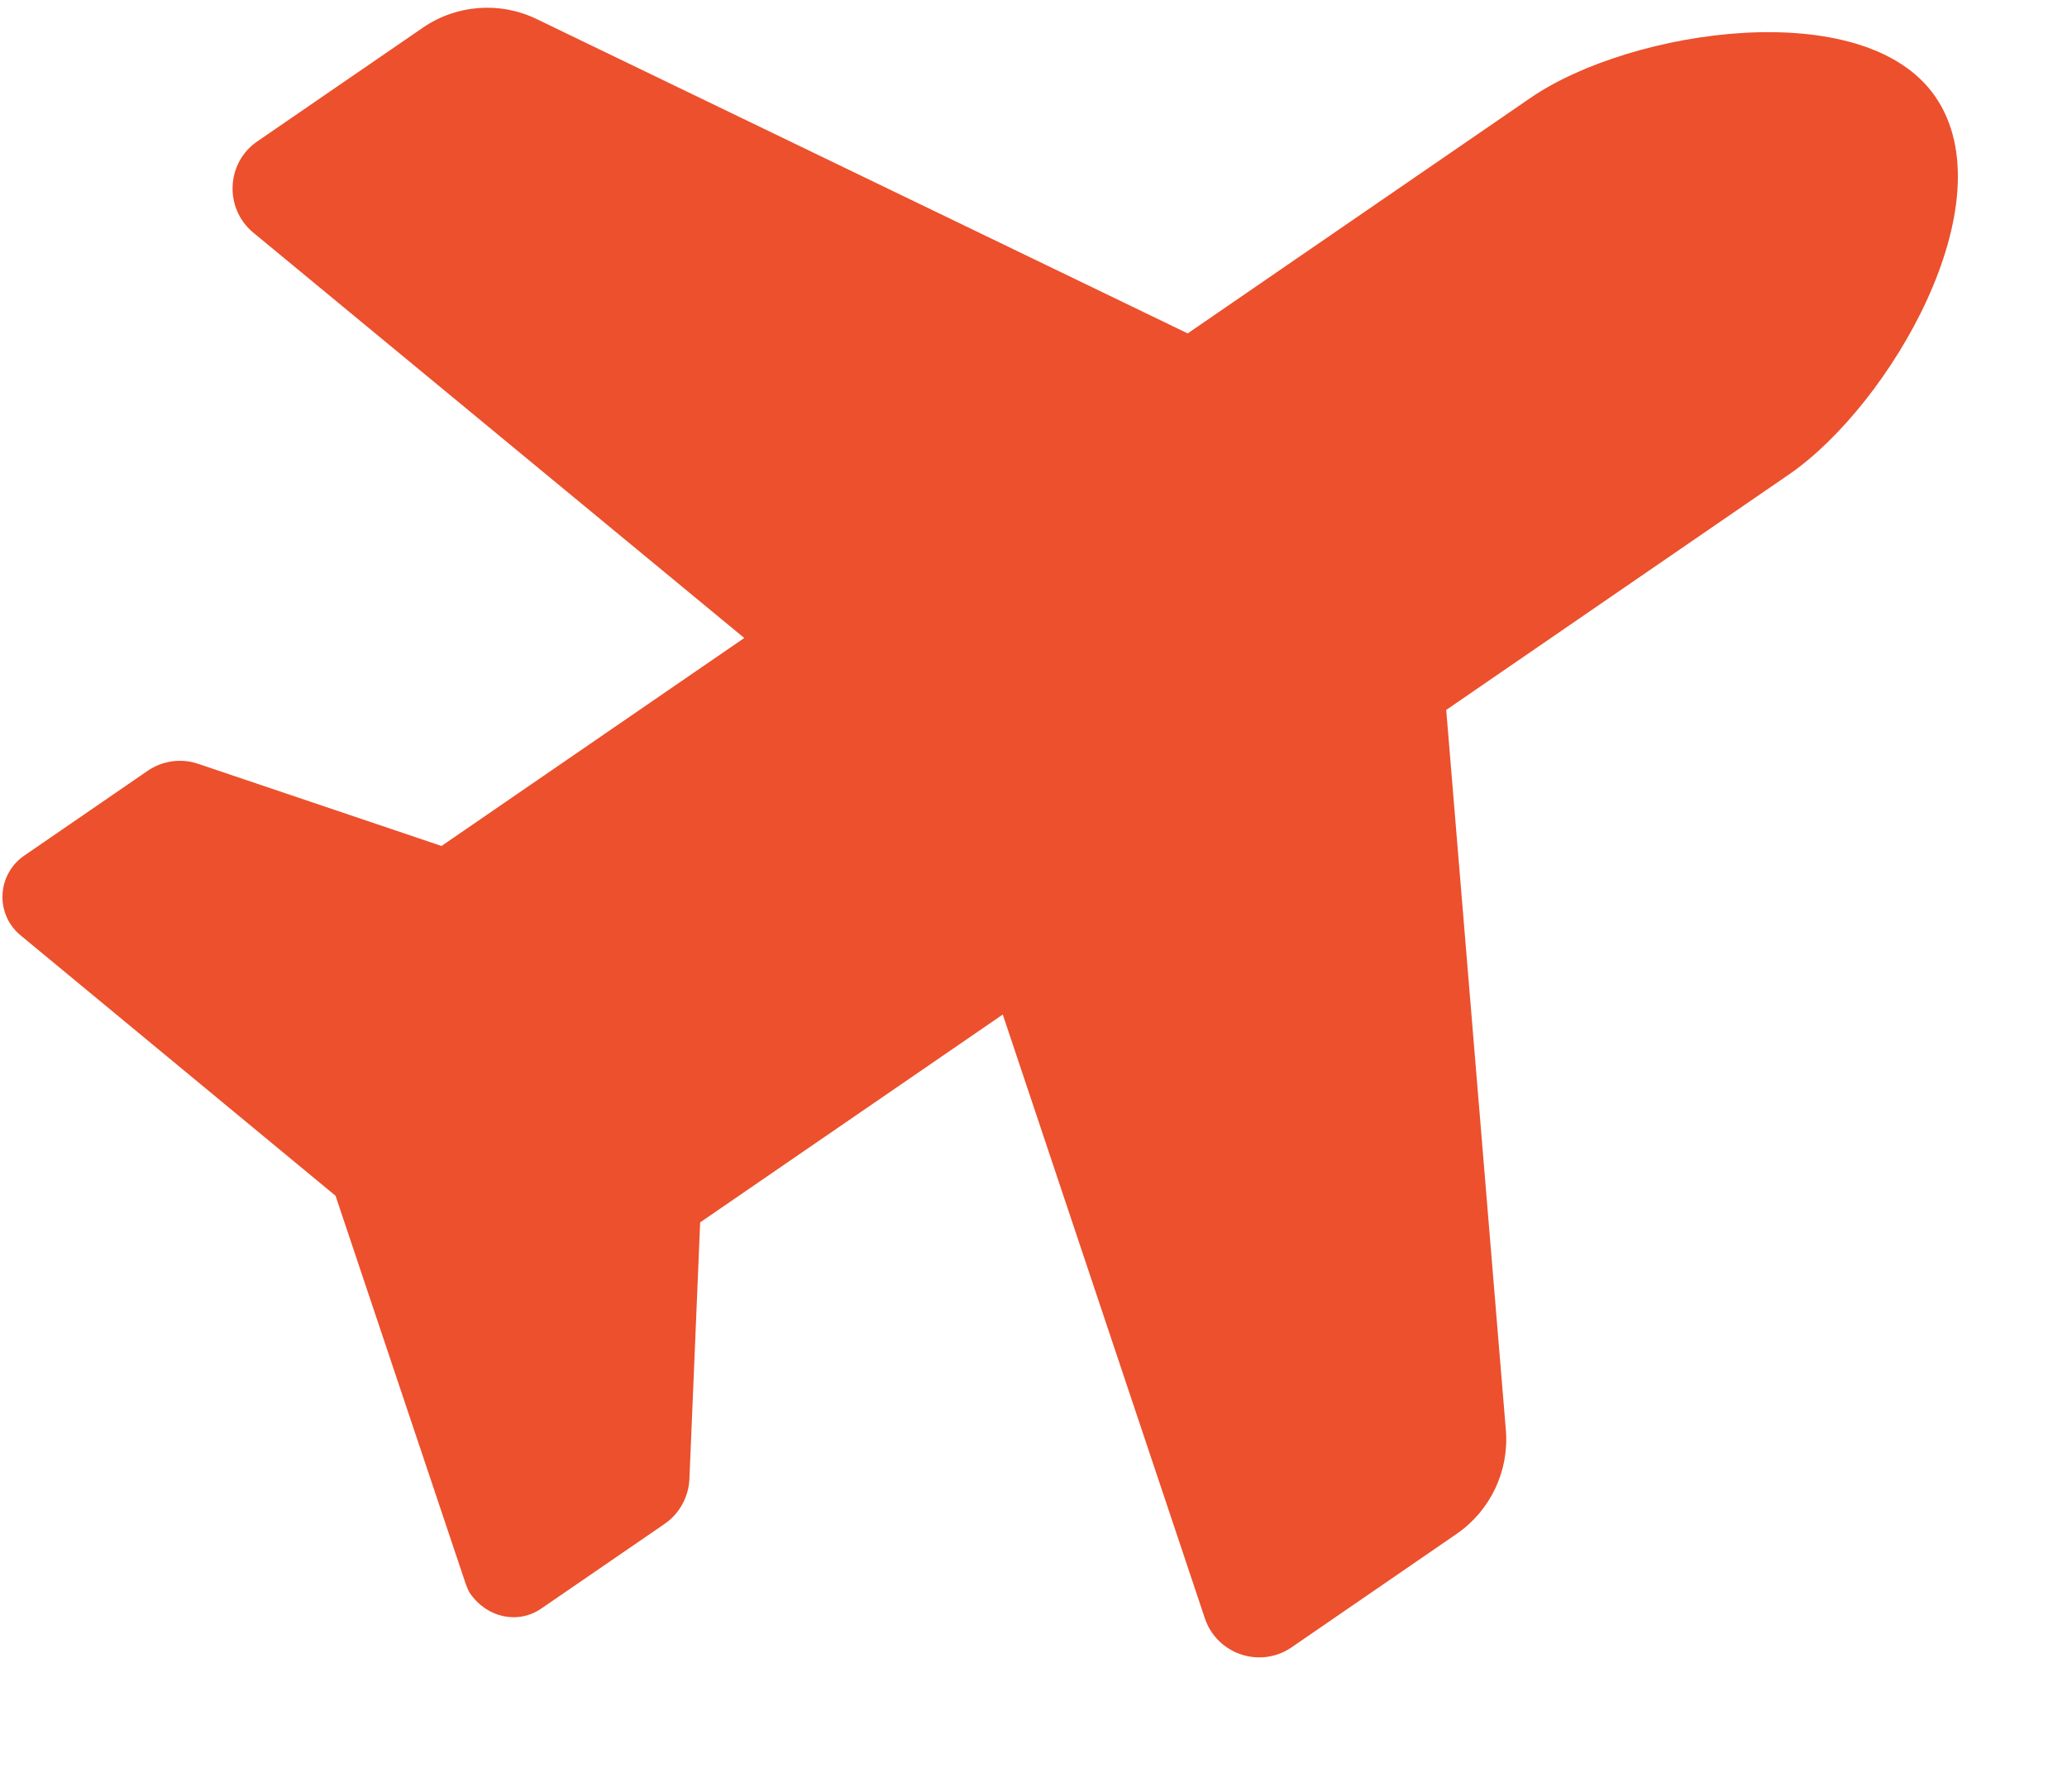 <svg width="15" height="13" viewBox="0 0 15 13" fill="none" xmlns="http://www.w3.org/2000/svg">
<path d="M11.107 0.71C11.837 0.209 13.532 -0.044 14.045 0.702C14.573 1.471 13.713 2.94 12.983 3.442L10.495 5.151L10.928 10.378C10.952 10.673 10.816 10.96 10.571 11.129L9.372 11.953C9.145 12.108 8.832 12.003 8.744 11.743L7.277 7.361L5.081 8.869L5.003 10.732C4.997 10.861 4.931 10.982 4.824 11.056L3.928 11.671C3.763 11.785 3.536 11.742 3.41 11.559C3.404 11.55 3.389 11.52 3.378 11.487L2.435 8.676L0.15 6.787C0.123 6.765 0.1 6.74 0.081 6.712C-0.032 6.548 0.01 6.321 0.176 6.208L1.071 5.593C1.179 5.519 1.315 5.5 1.438 5.542L3.204 6.138L5.401 4.629L1.837 1.687C1.626 1.511 1.641 1.181 1.867 1.026L3.067 0.202C3.312 0.033 3.628 0.009 3.896 0.139L8.619 2.419L11.107 0.71Z" fill="#EC502C"/>
</svg>
